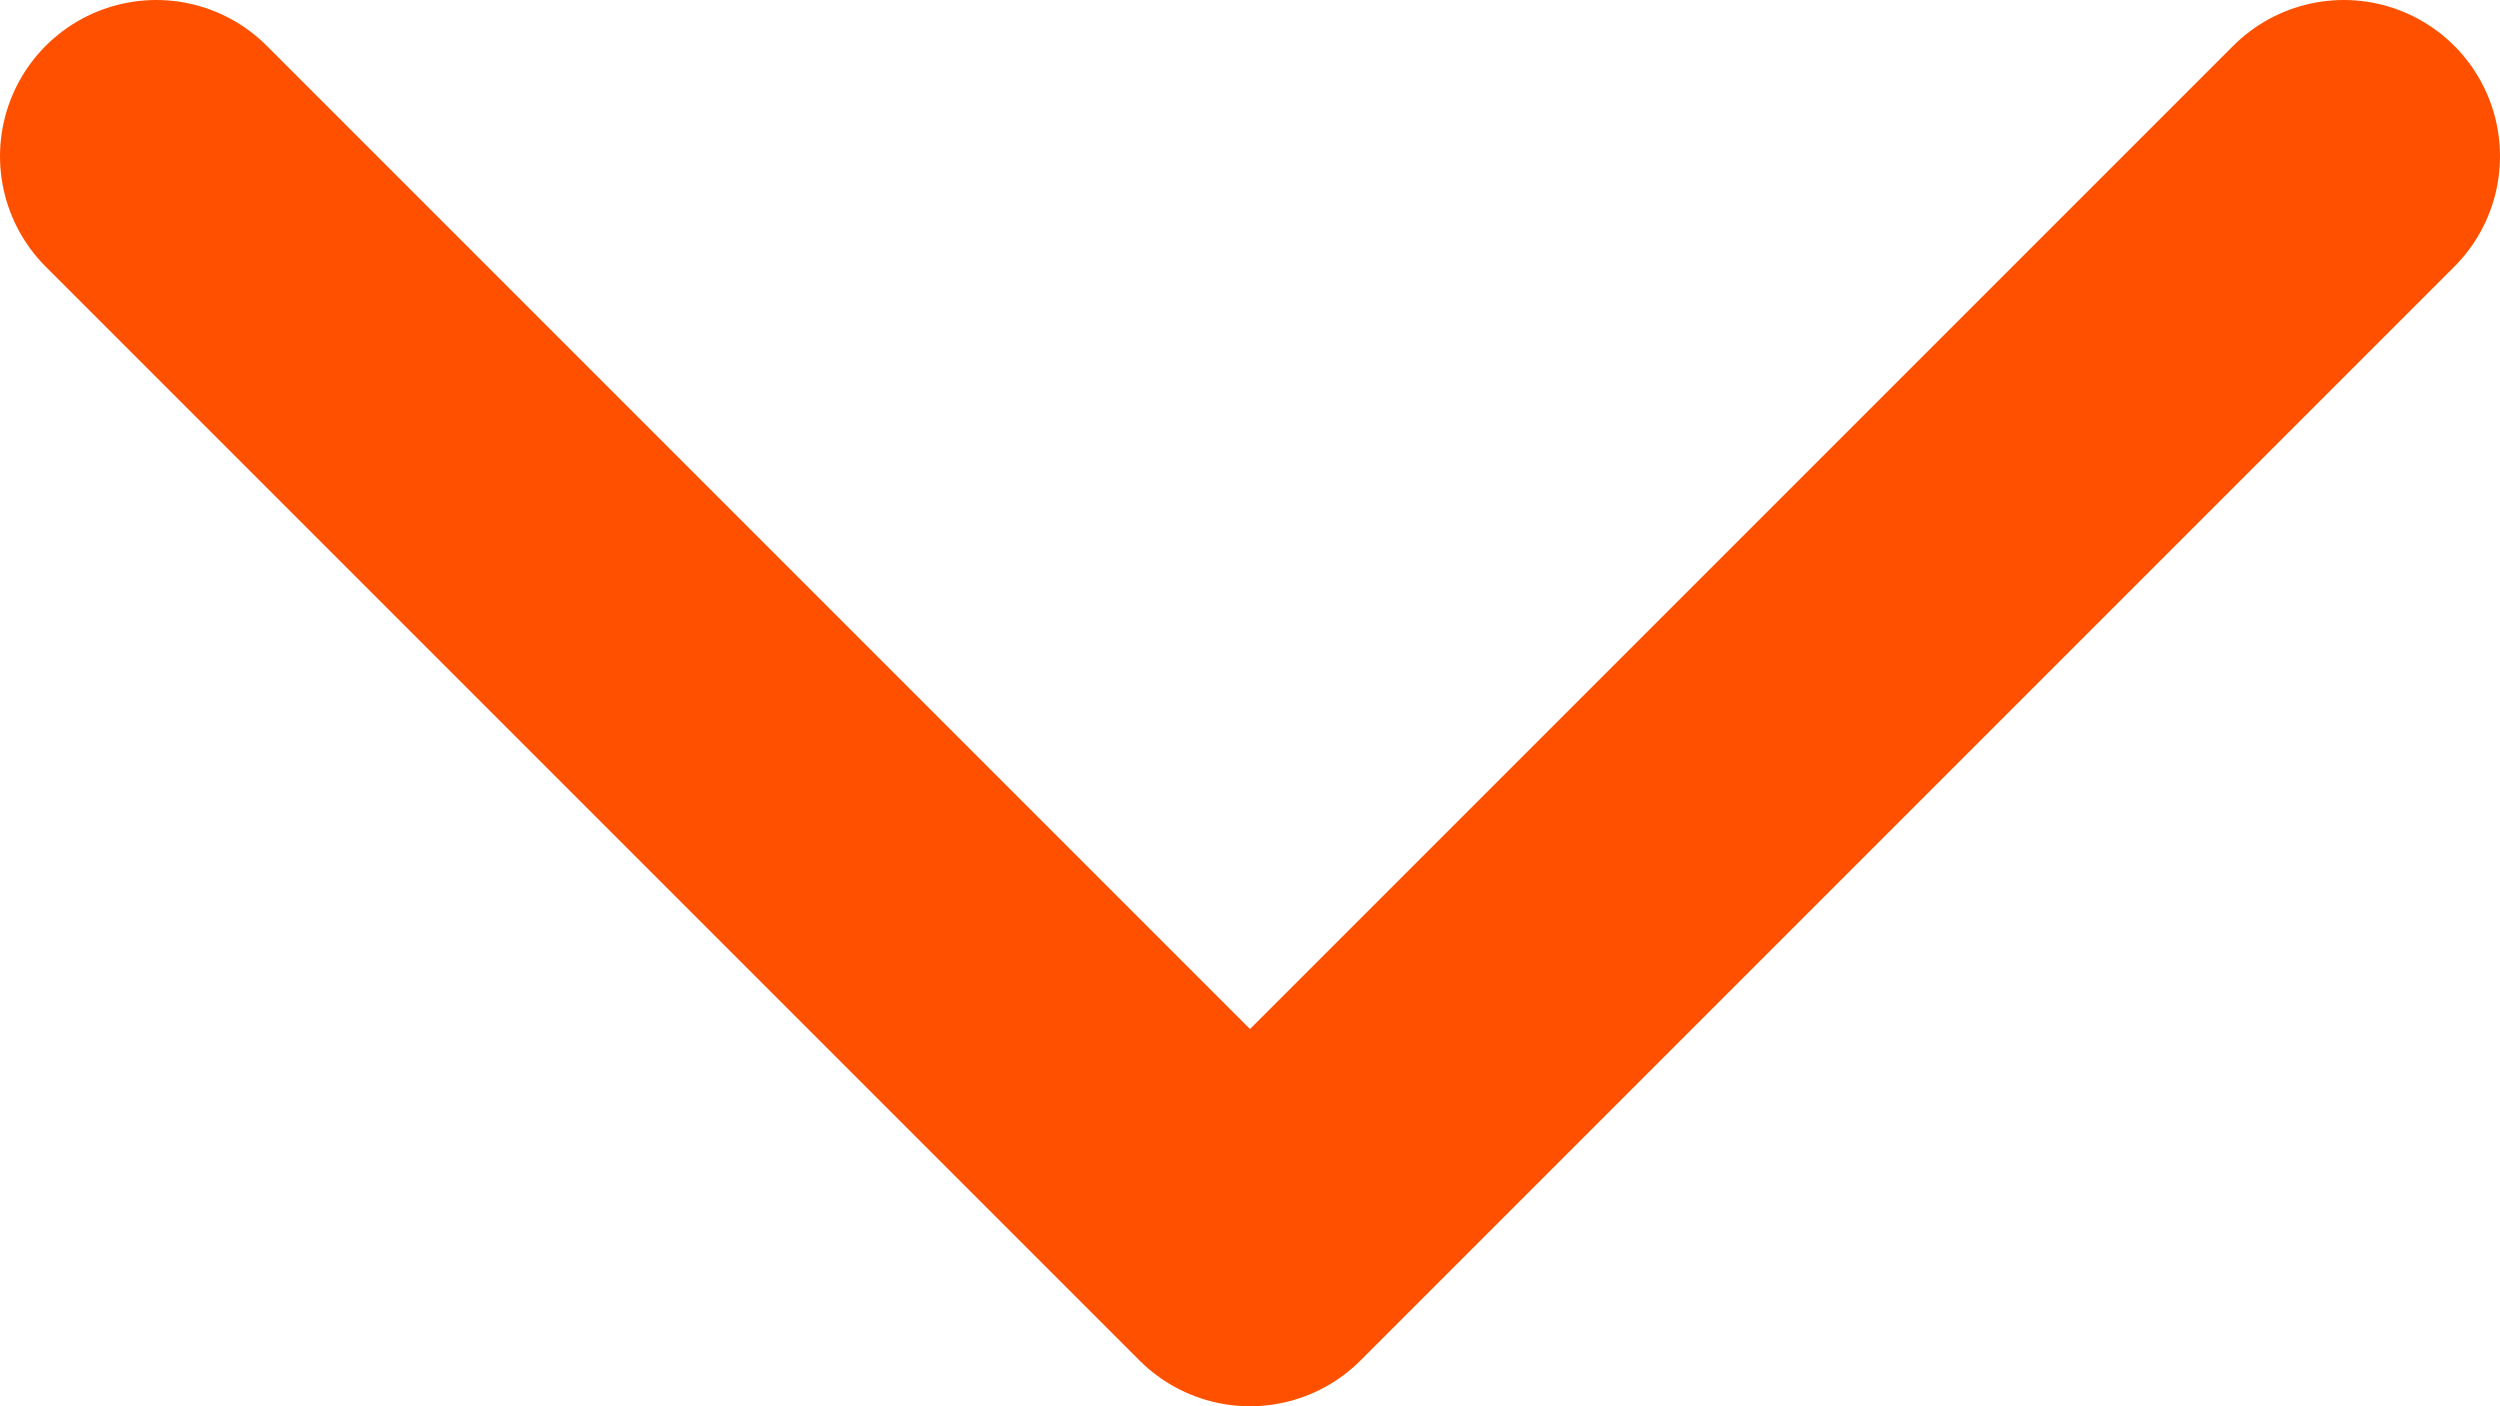 <svg width="16" height="9" viewBox="0 0 16 9" fill="none" xmlns="http://www.w3.org/2000/svg">
<path d="M1 1L8 8L15 1" stroke="#FF5000" stroke-width="2" stroke-linecap="round" stroke-linejoin="round"/>
</svg>
